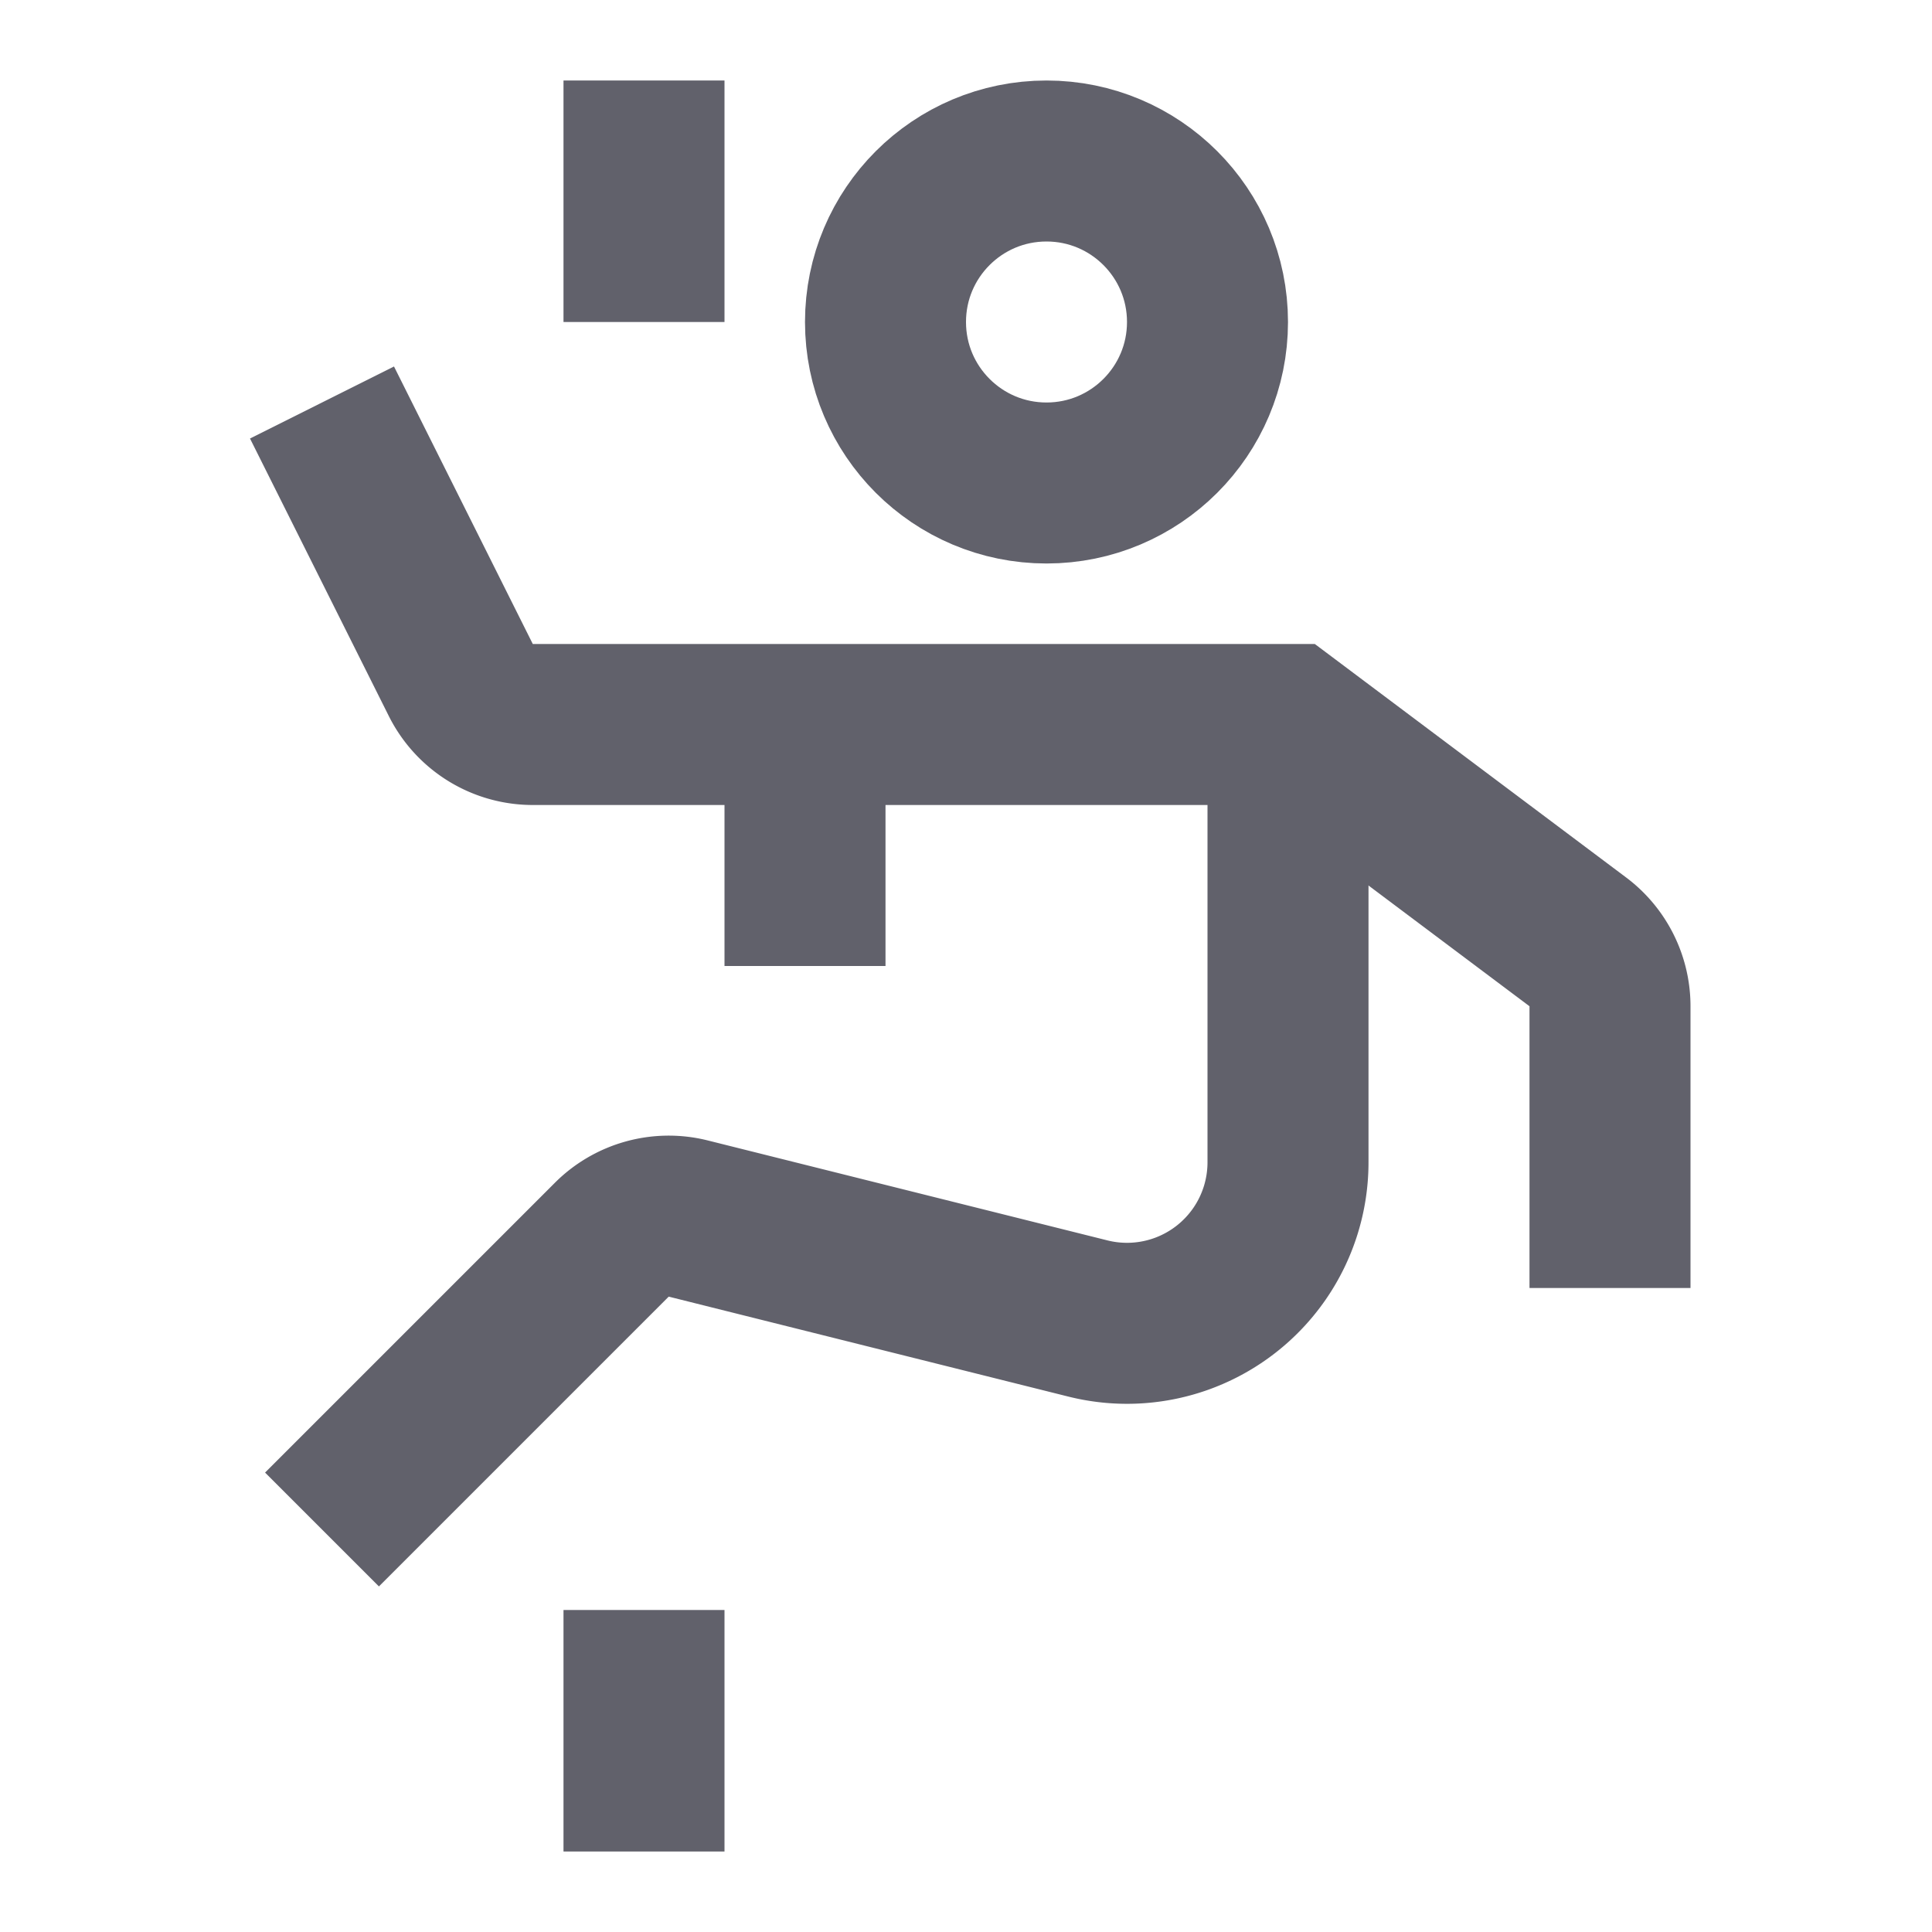 <svg xmlns="http://www.w3.org/2000/svg" height="24" width="24" viewBox="0 0 24 24"><circle cx="13" cy="4" r="2" fill="none" stroke="#61616b" stroke-width="2"></circle> <path d="M4,5,5.724,8.447A1,1,0,0,0,6.618,9H16l3.6,2.7a1,1,0,0,1,.4.8V16" fill="none" stroke="#61616b" stroke-width="2"></path> <path data-cap="butt" d="M16,9v5.438a2,2,0,0,1-2.485,1.941L8.549,15.137A1,1,0,0,0,7.6,15.4L4,19" fill="none" stroke="#61616b" stroke-width="2"></path> <line data-color="color-2" x1="8" y1="23" x2="8" y2="20" fill="none" stroke="#61616b" stroke-width="2"></line> <line data-color="color-2" x1="8" y1="1" x2="8" y2="4" fill="none" stroke="#61616b" stroke-width="2"></line> <line x1="10" y1="9" x2="10" y2="12" fill="none" stroke="#61616b" stroke-width="2"></line></svg>
